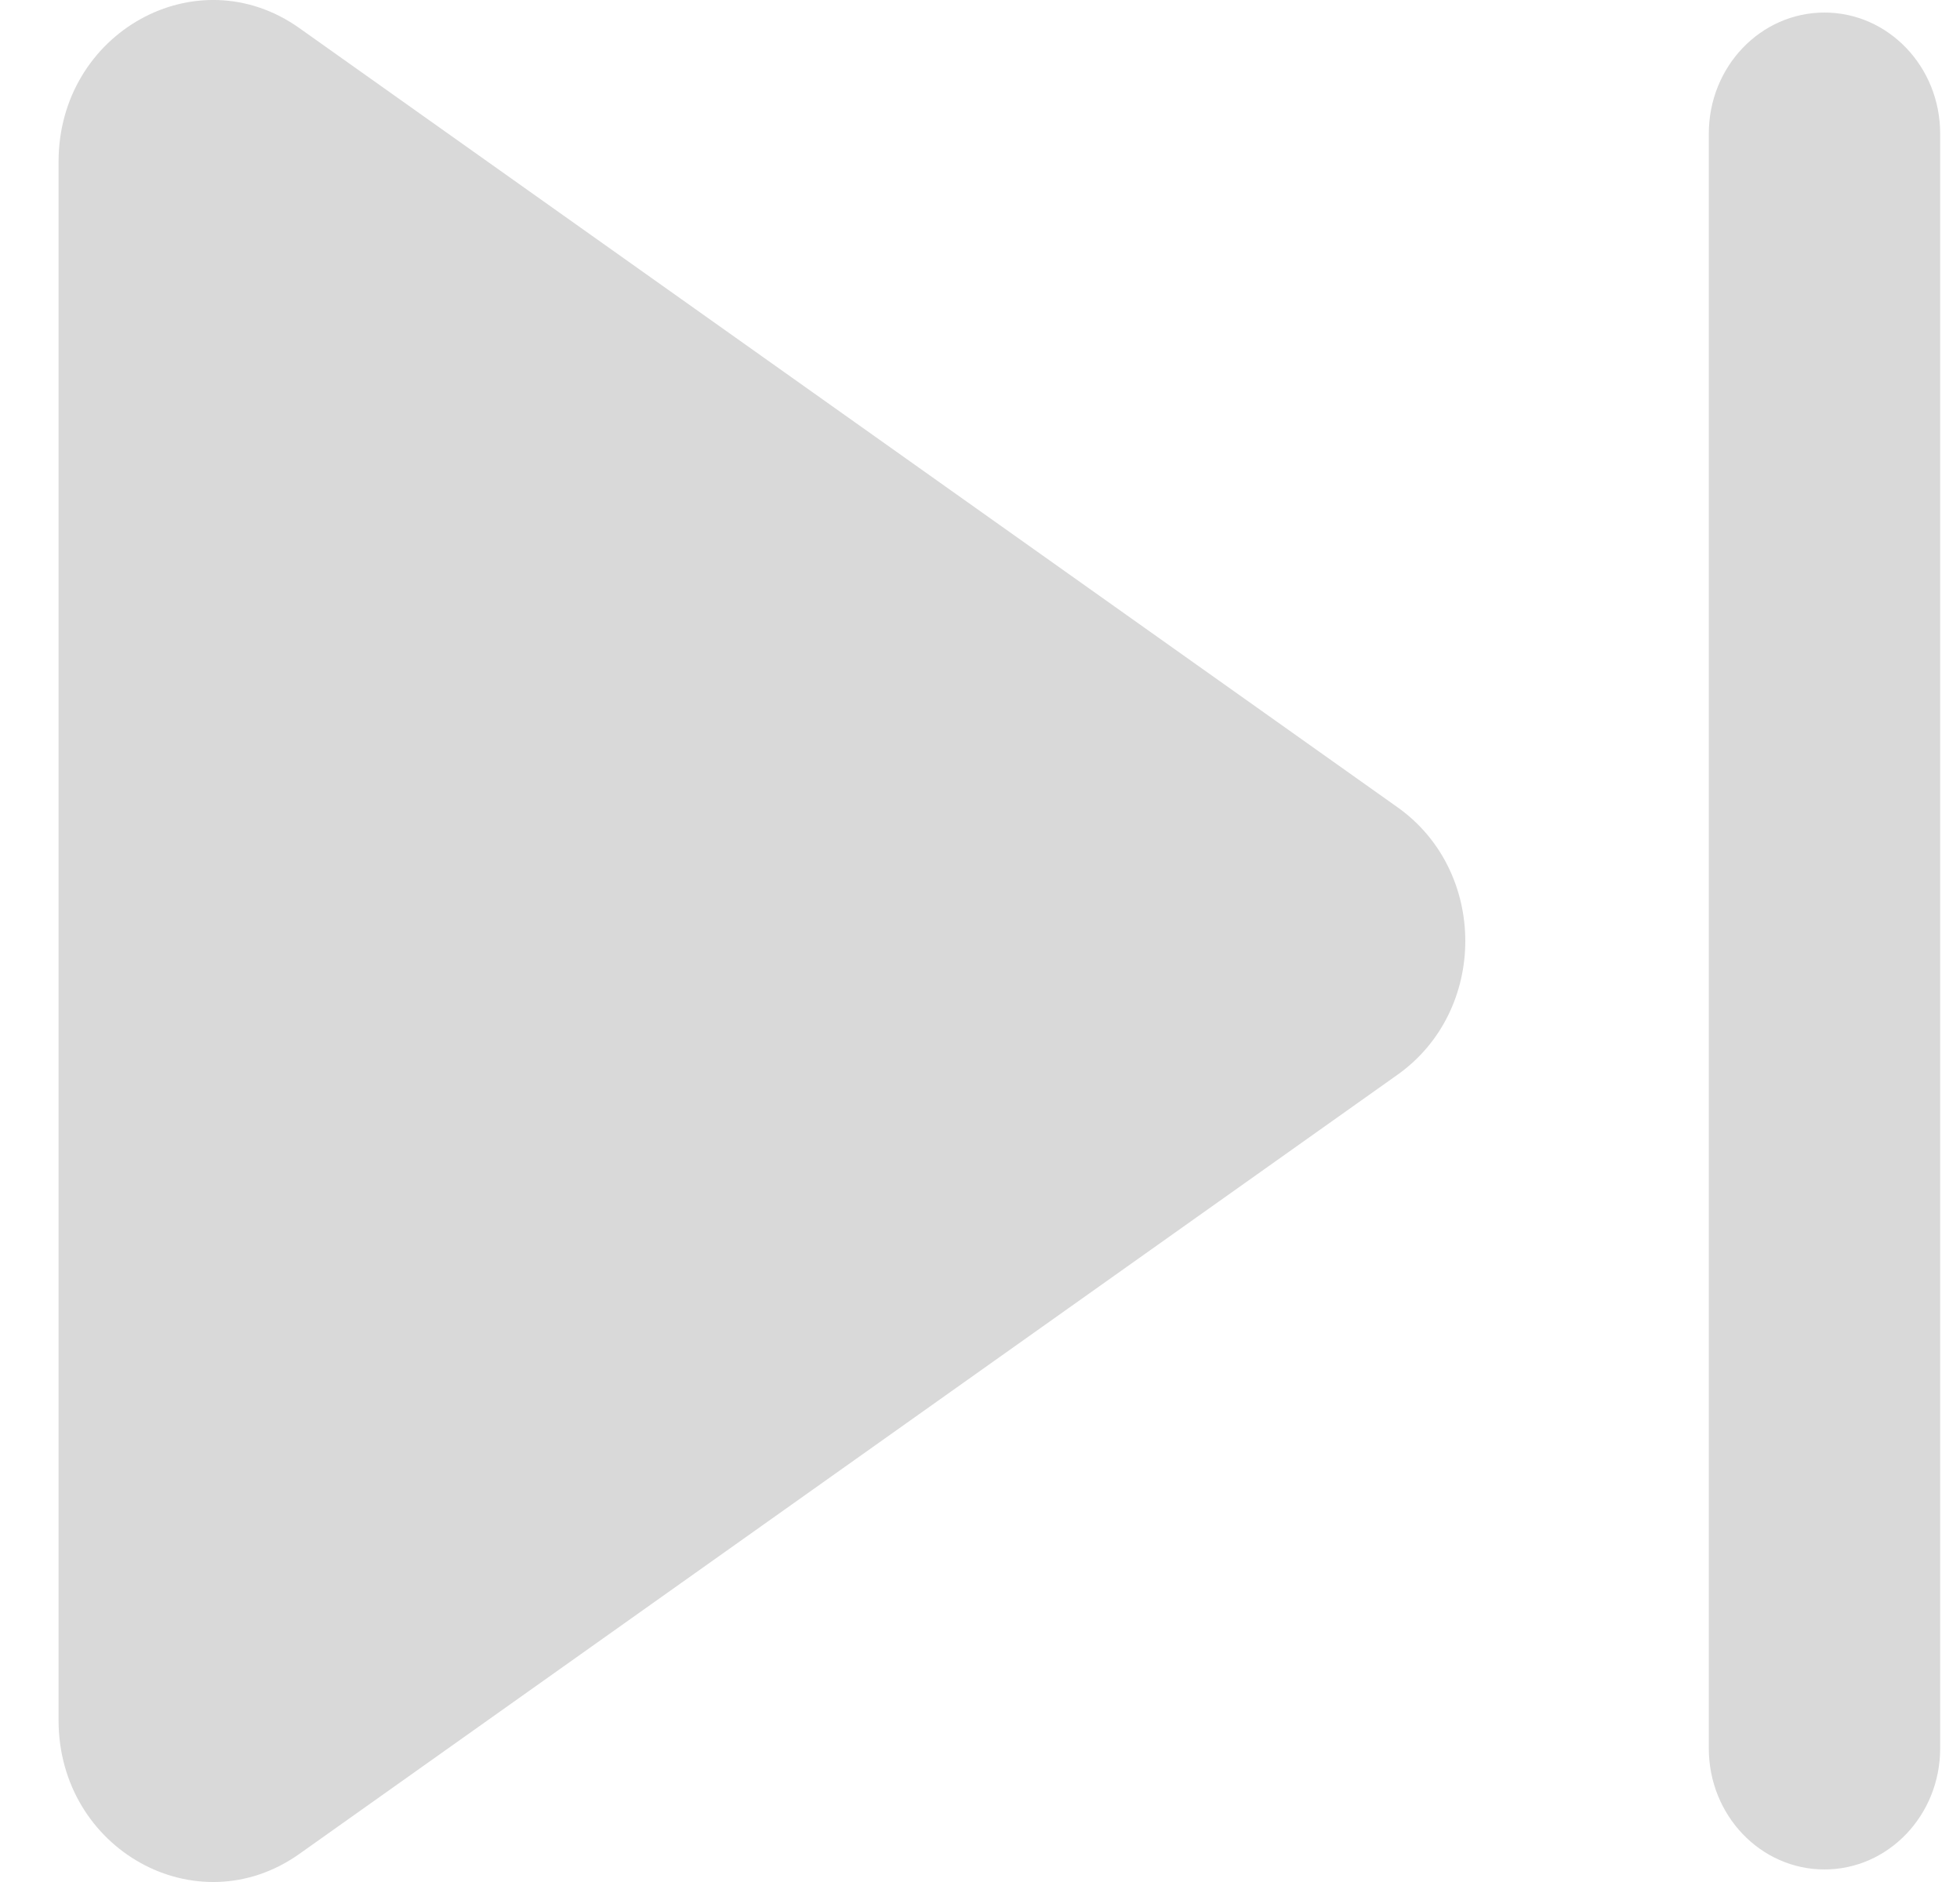 <svg width="25" height="24" viewBox="0 0 25 24" fill="none" xmlns="http://www.w3.org/2000/svg">
<path fill-rule="evenodd" clip-rule="evenodd" d="M23.271 23.84C22.456 23.84 21.796 23.149 21.796 22.296L21.796 1.704C21.796 0.851 22.456 0.16 23.271 0.16C24.086 0.16 24.747 0.851 24.747 1.704L24.747 22.296C24.747 23.149 24.086 23.84 23.271 23.84Z" fill="#D9D9D9"/>
<path d="M17.826 10.295C18.978 11.112 18.978 12.888 17.826 13.705L3.818 23.642C2.511 24.569 0.747 23.589 0.747 21.937L0.747 2.063C0.747 0.411 2.511 -0.569 3.818 0.358L17.826 10.295Z" fill="#D9D9D9"/>
</svg>
